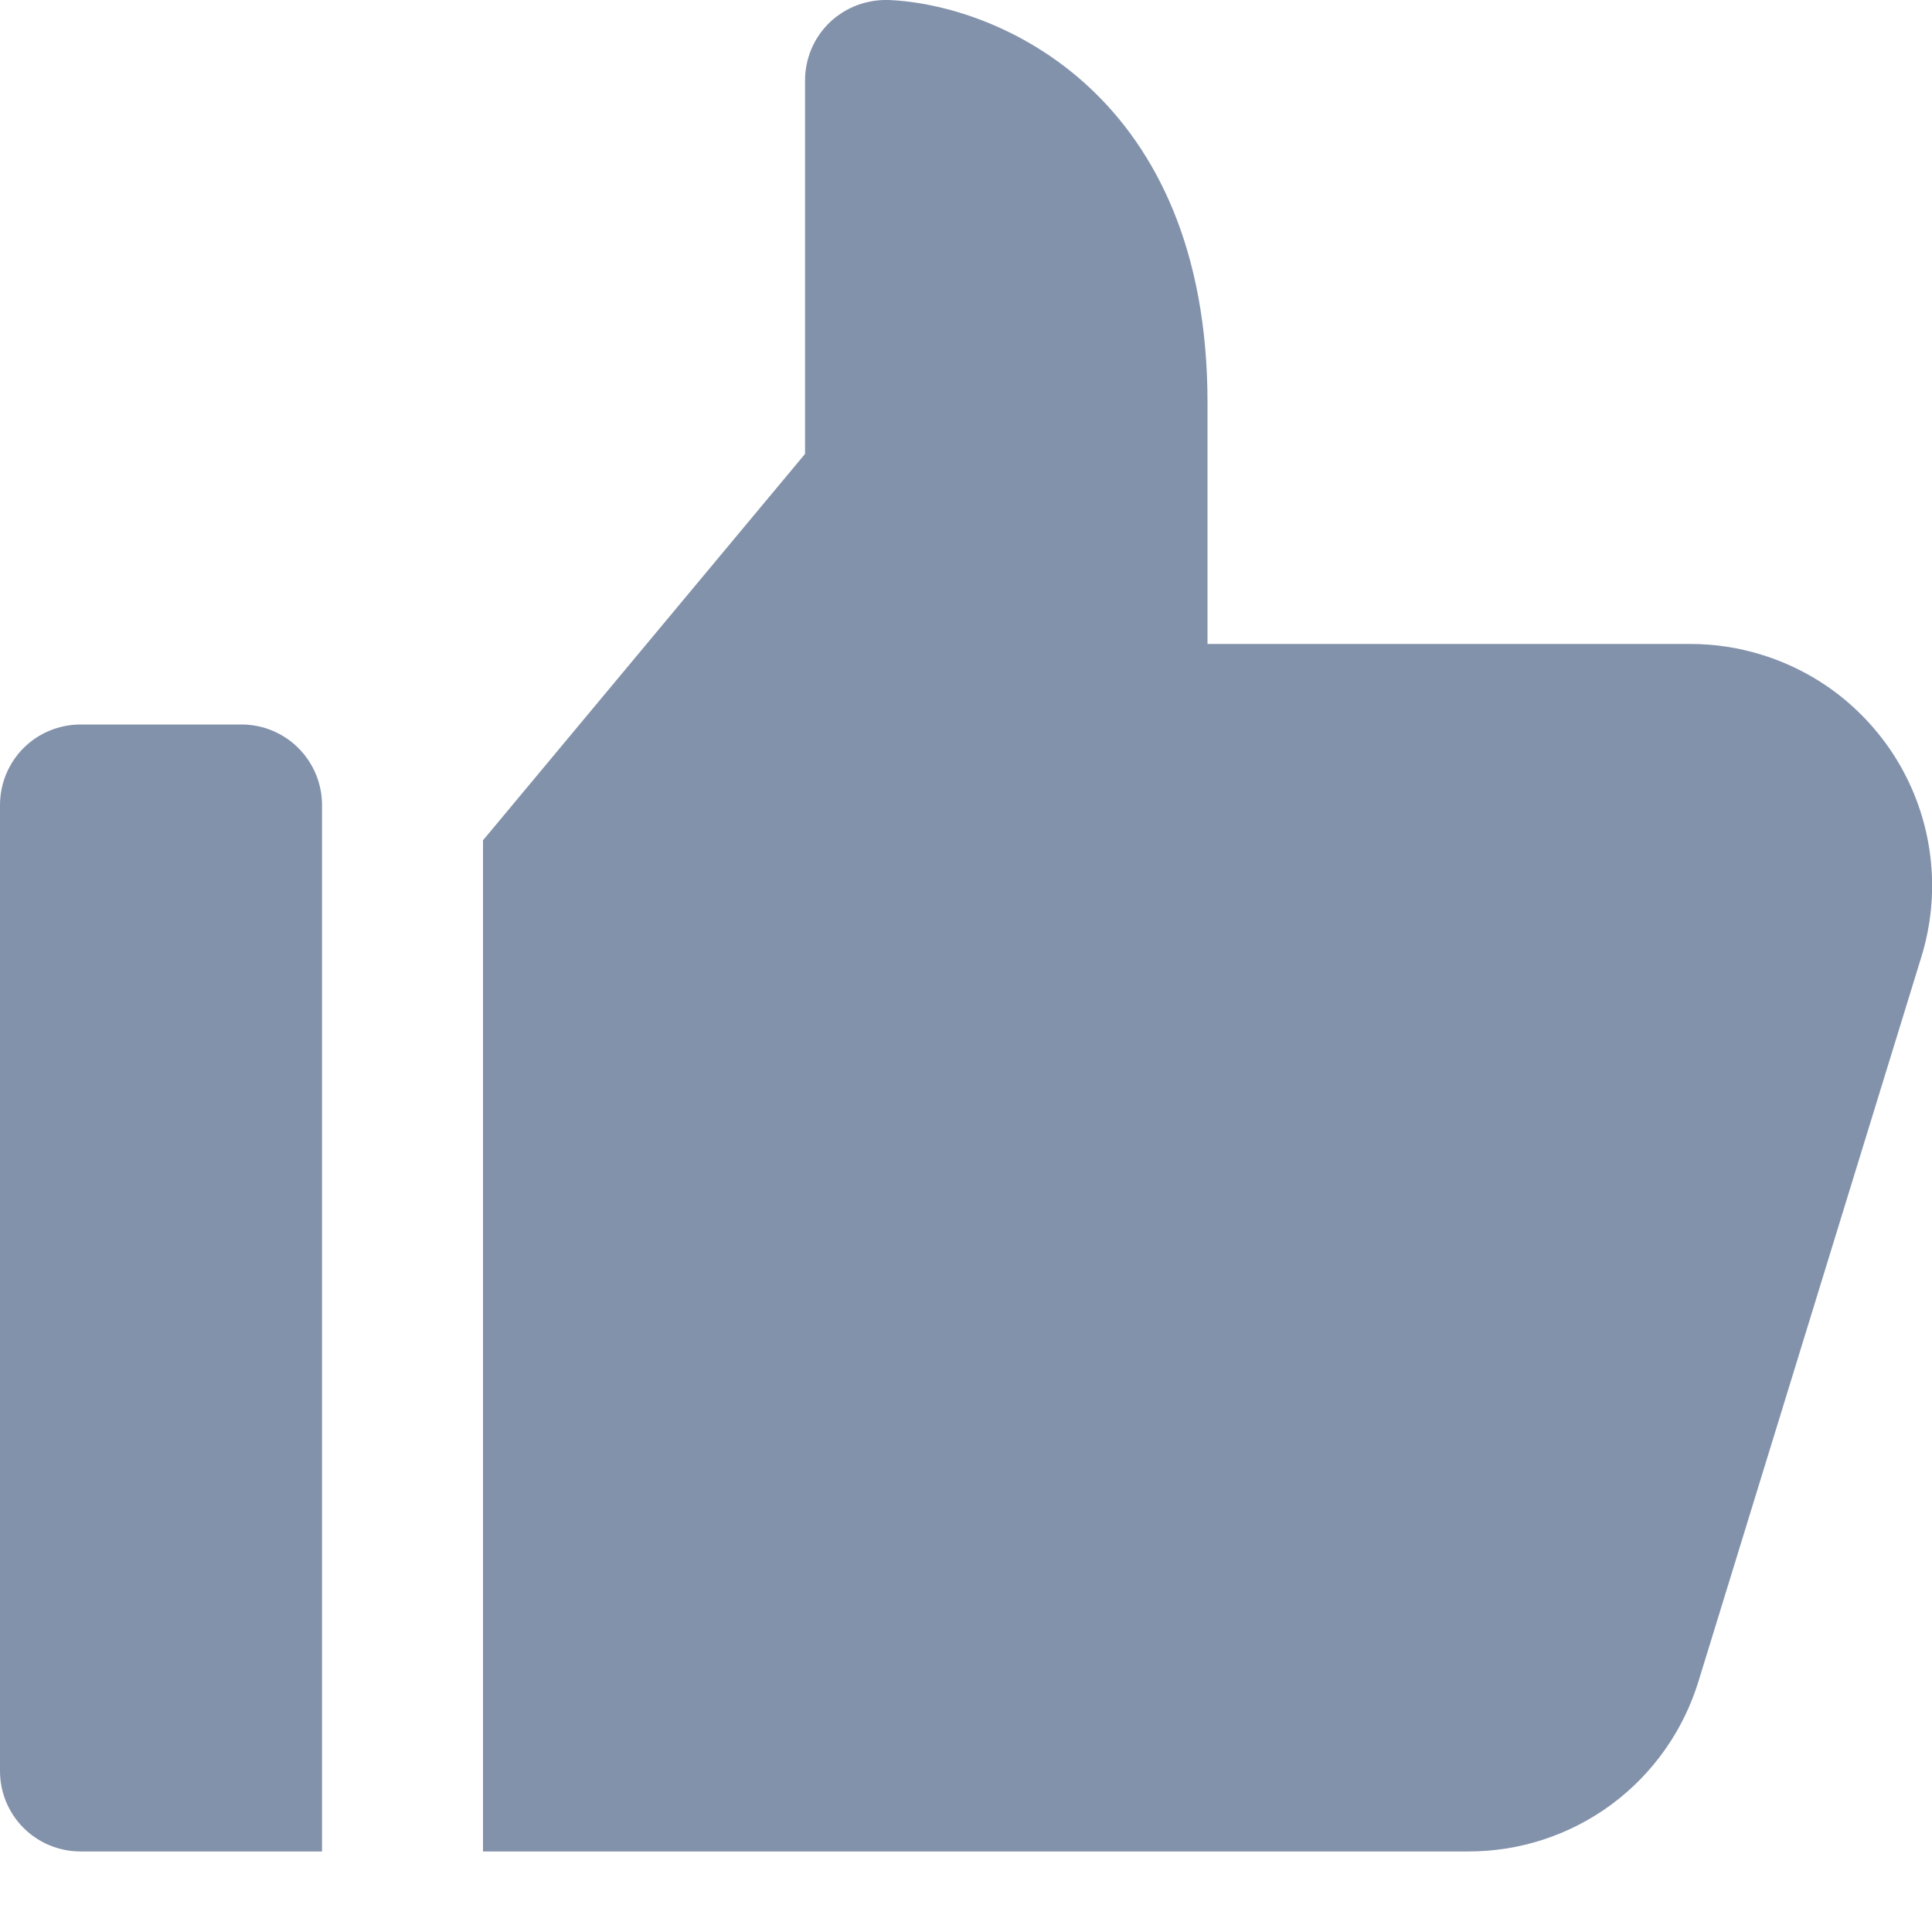 <svg width="16" height="16" viewBox="0 0 16 16" fill="none" xmlns="http://www.w3.org/2000/svg">
<g clip-path="url(#clip0_0_695)">
<path d="M2 6H0.667C0.49 6 0.32 6.07 0.195 6.195C0.07 6.32 0 6.49 0 6.667L0 14.667C0 14.844 0.07 15.013 0.195 15.138C0.32 15.263 0.49 15.333 0.667 15.333H2.667V6.667C2.667 6.49 2.596 6.32 2.471 6.195C2.346 6.07 2.177 6 2 6Z" fill="#8392AB"/>
<path d="M14.588 5.422C14.398 5.363 14.199 5.333 14 5.333H10V3.333C10 0.784 8.274 0.039 7.361 5.17762e-05C7.272 -0.003 7.182 0.012 7.098 0.043C7.014 0.075 6.937 0.123 6.872 0.185C6.807 0.247 6.755 0.322 6.72 0.405C6.685 0.488 6.667 0.577 6.667 0.667V3.759L4 6.959V15.333H12.153C12.582 15.335 12.999 15.199 13.344 14.945C13.689 14.69 13.942 14.331 14.067 13.921L15.913 7.921C15.99 7.67 16.017 7.406 15.992 7.145C15.967 6.883 15.891 6.629 15.768 6.397C15.645 6.165 15.477 5.96 15.275 5.792C15.073 5.625 14.839 5.499 14.588 5.422Z" fill="#8392AB"/>
</g>
<defs>
<clipPath id="clip0_0_695">
<rect width="16" height="16" fill="white"/>
</clipPath>
</defs>
</svg>
